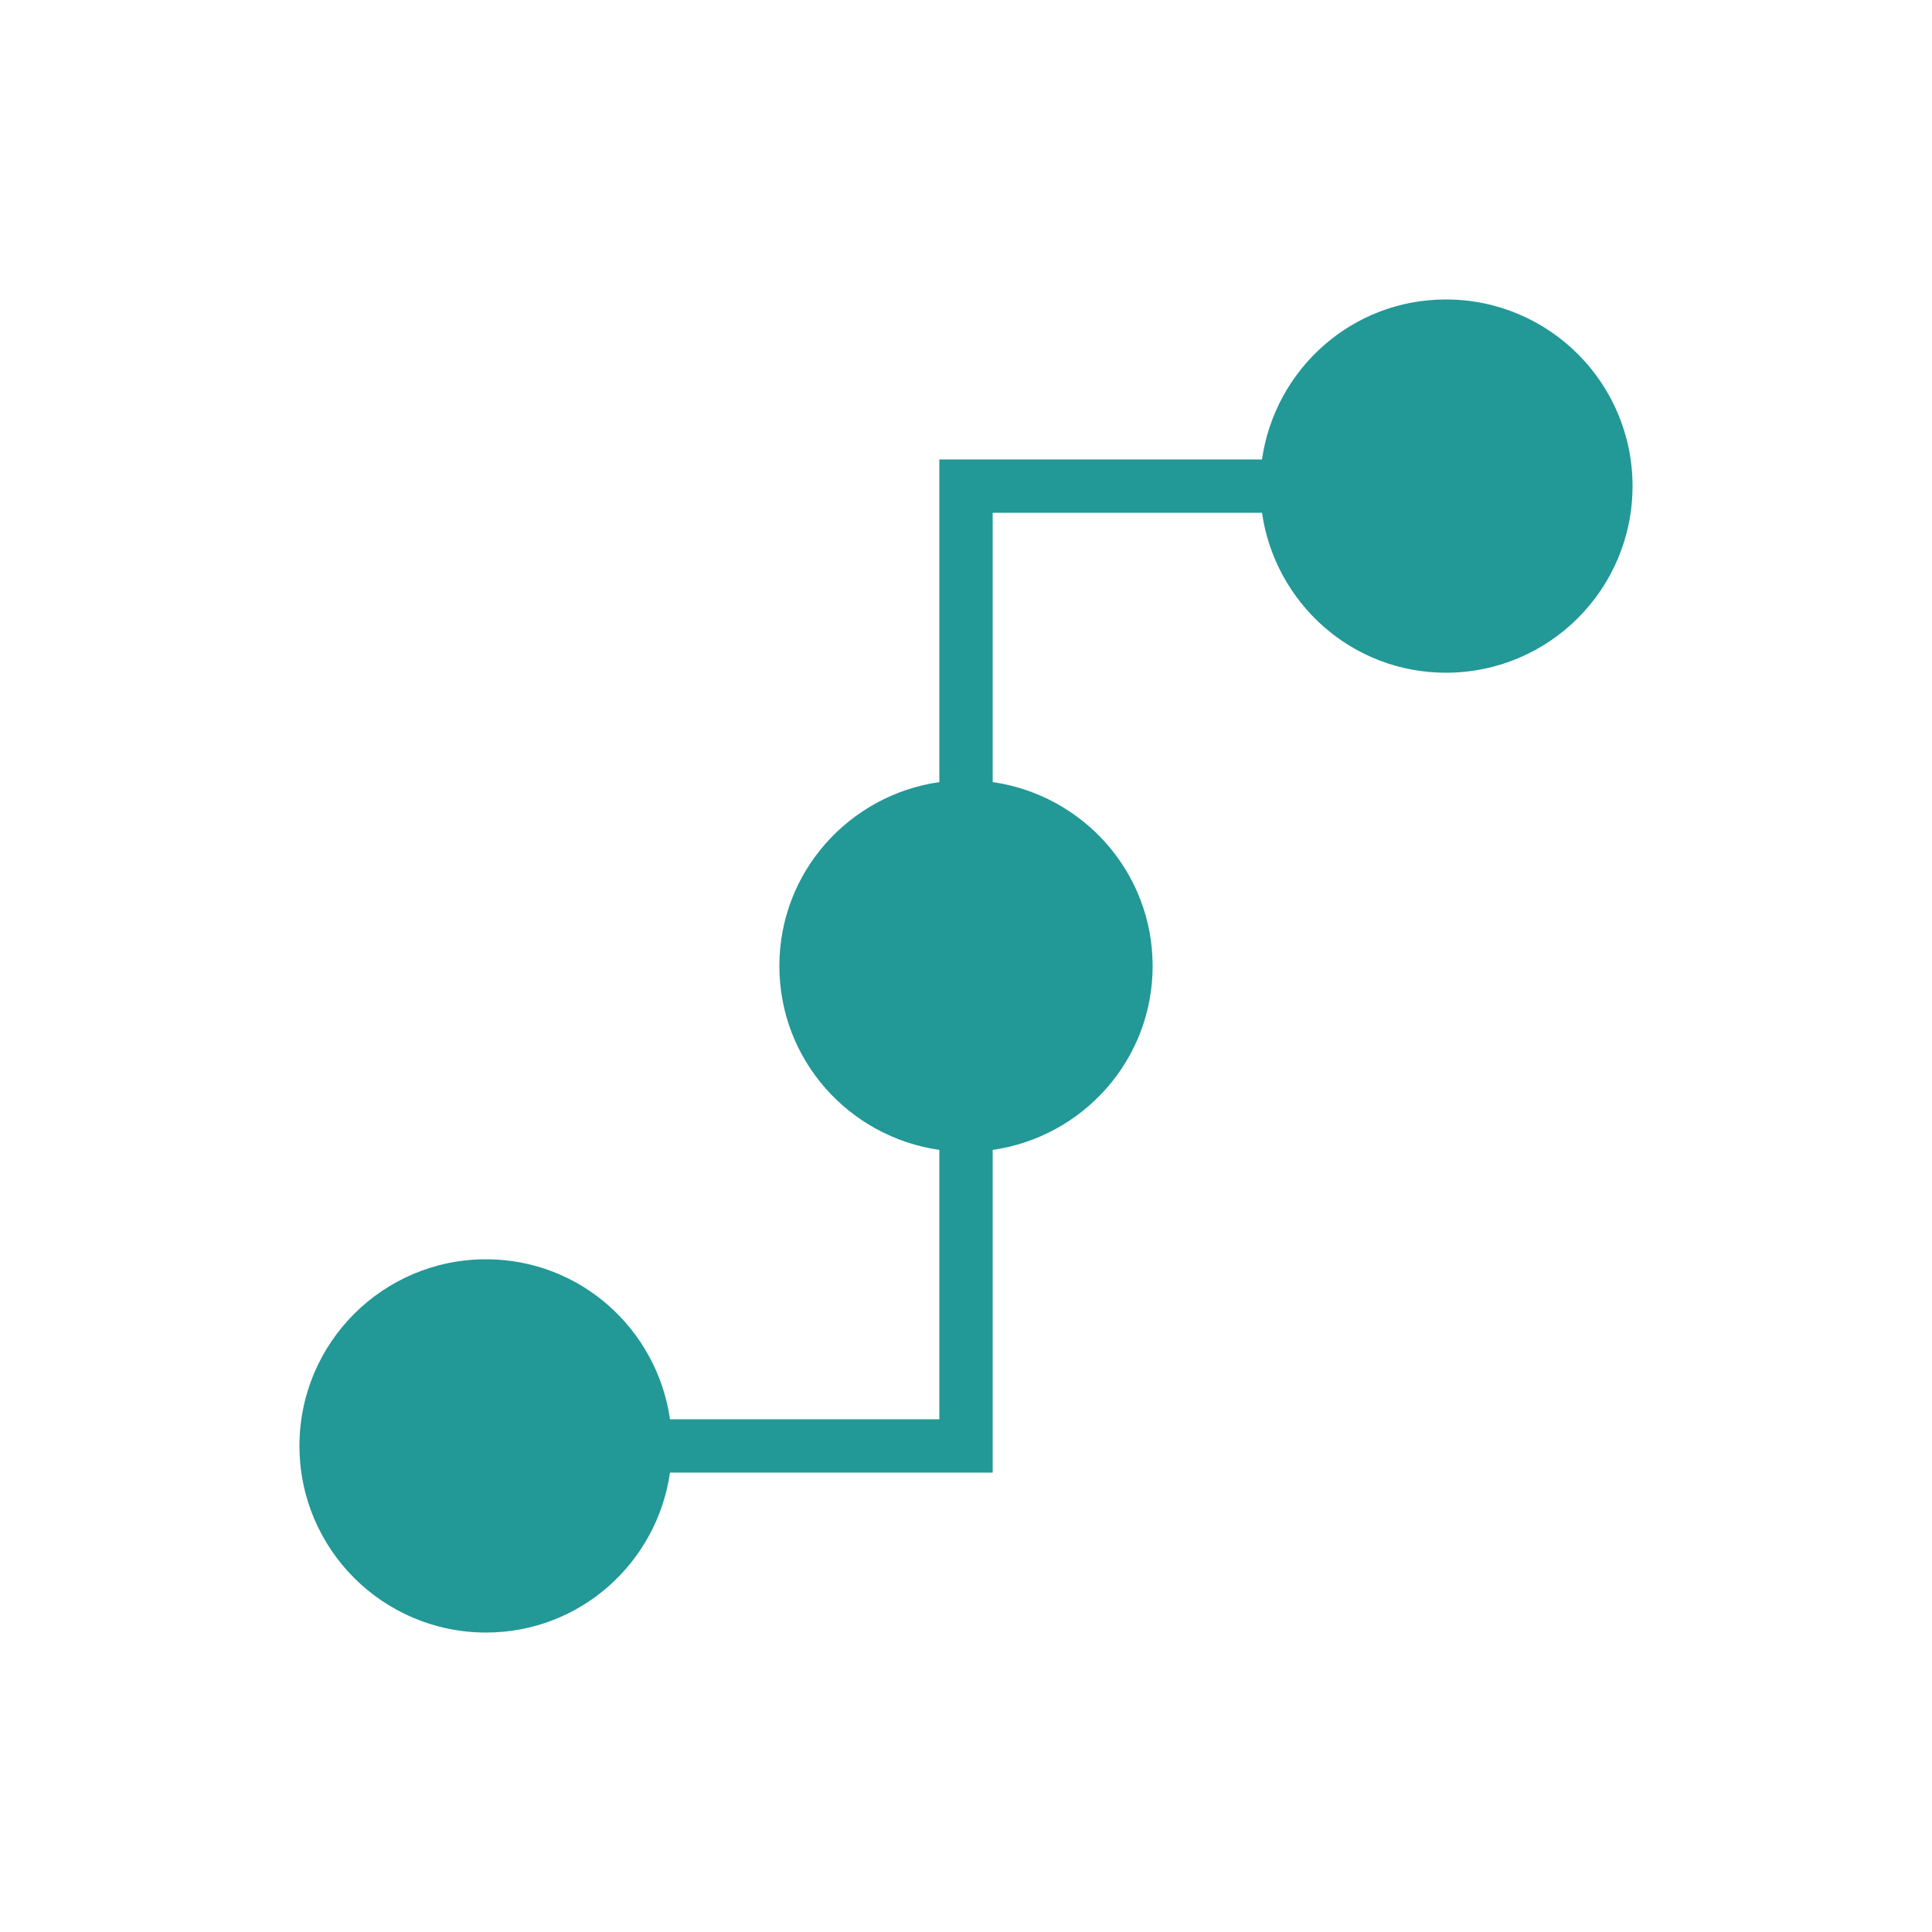 <svg xmlns="http://www.w3.org/2000/svg" xmlns:xlink="http://www.w3.org/1999/xlink" width="100" height="100" viewBox="0 0 100 100"><g><g transform="translate(50 50) scale(0.69 0.69) rotate(0) translate(-50 -50)" style="fill:#229897"><svg fill="#229897" xmlns="http://www.w3.org/2000/svg" xmlns:xlink="http://www.w3.org/1999/xlink" version="1.1" x="0px" y="0px" viewBox="0 0 25 25" style="enable-background:new 0 0 25 25;" xml:space="preserve"><g><path d="M3.5,25c1.762,0,3.205-1.306,3.449-3H12h1v-1v-5.051c1.694-0.244,3-1.688,3-3.449s-1.306-3.205-3-3.449V4h5.051   c0.244,1.694,1.688,3,3.449,3C23.434,7,25,5.434,25,3.5S23.434,0,21.5,0c-1.762,0-3.205,1.306-3.449,3H13h-1v1v5.051   c-1.694,0.244-3,1.688-3,3.449s1.306,3.205,3,3.449V21H6.949c-0.244-1.694-1.688-3-3.449-3C1.566,18,0,19.566,0,21.5   S1.566,25,3.5,25z"></path></g></svg></g></g></svg>